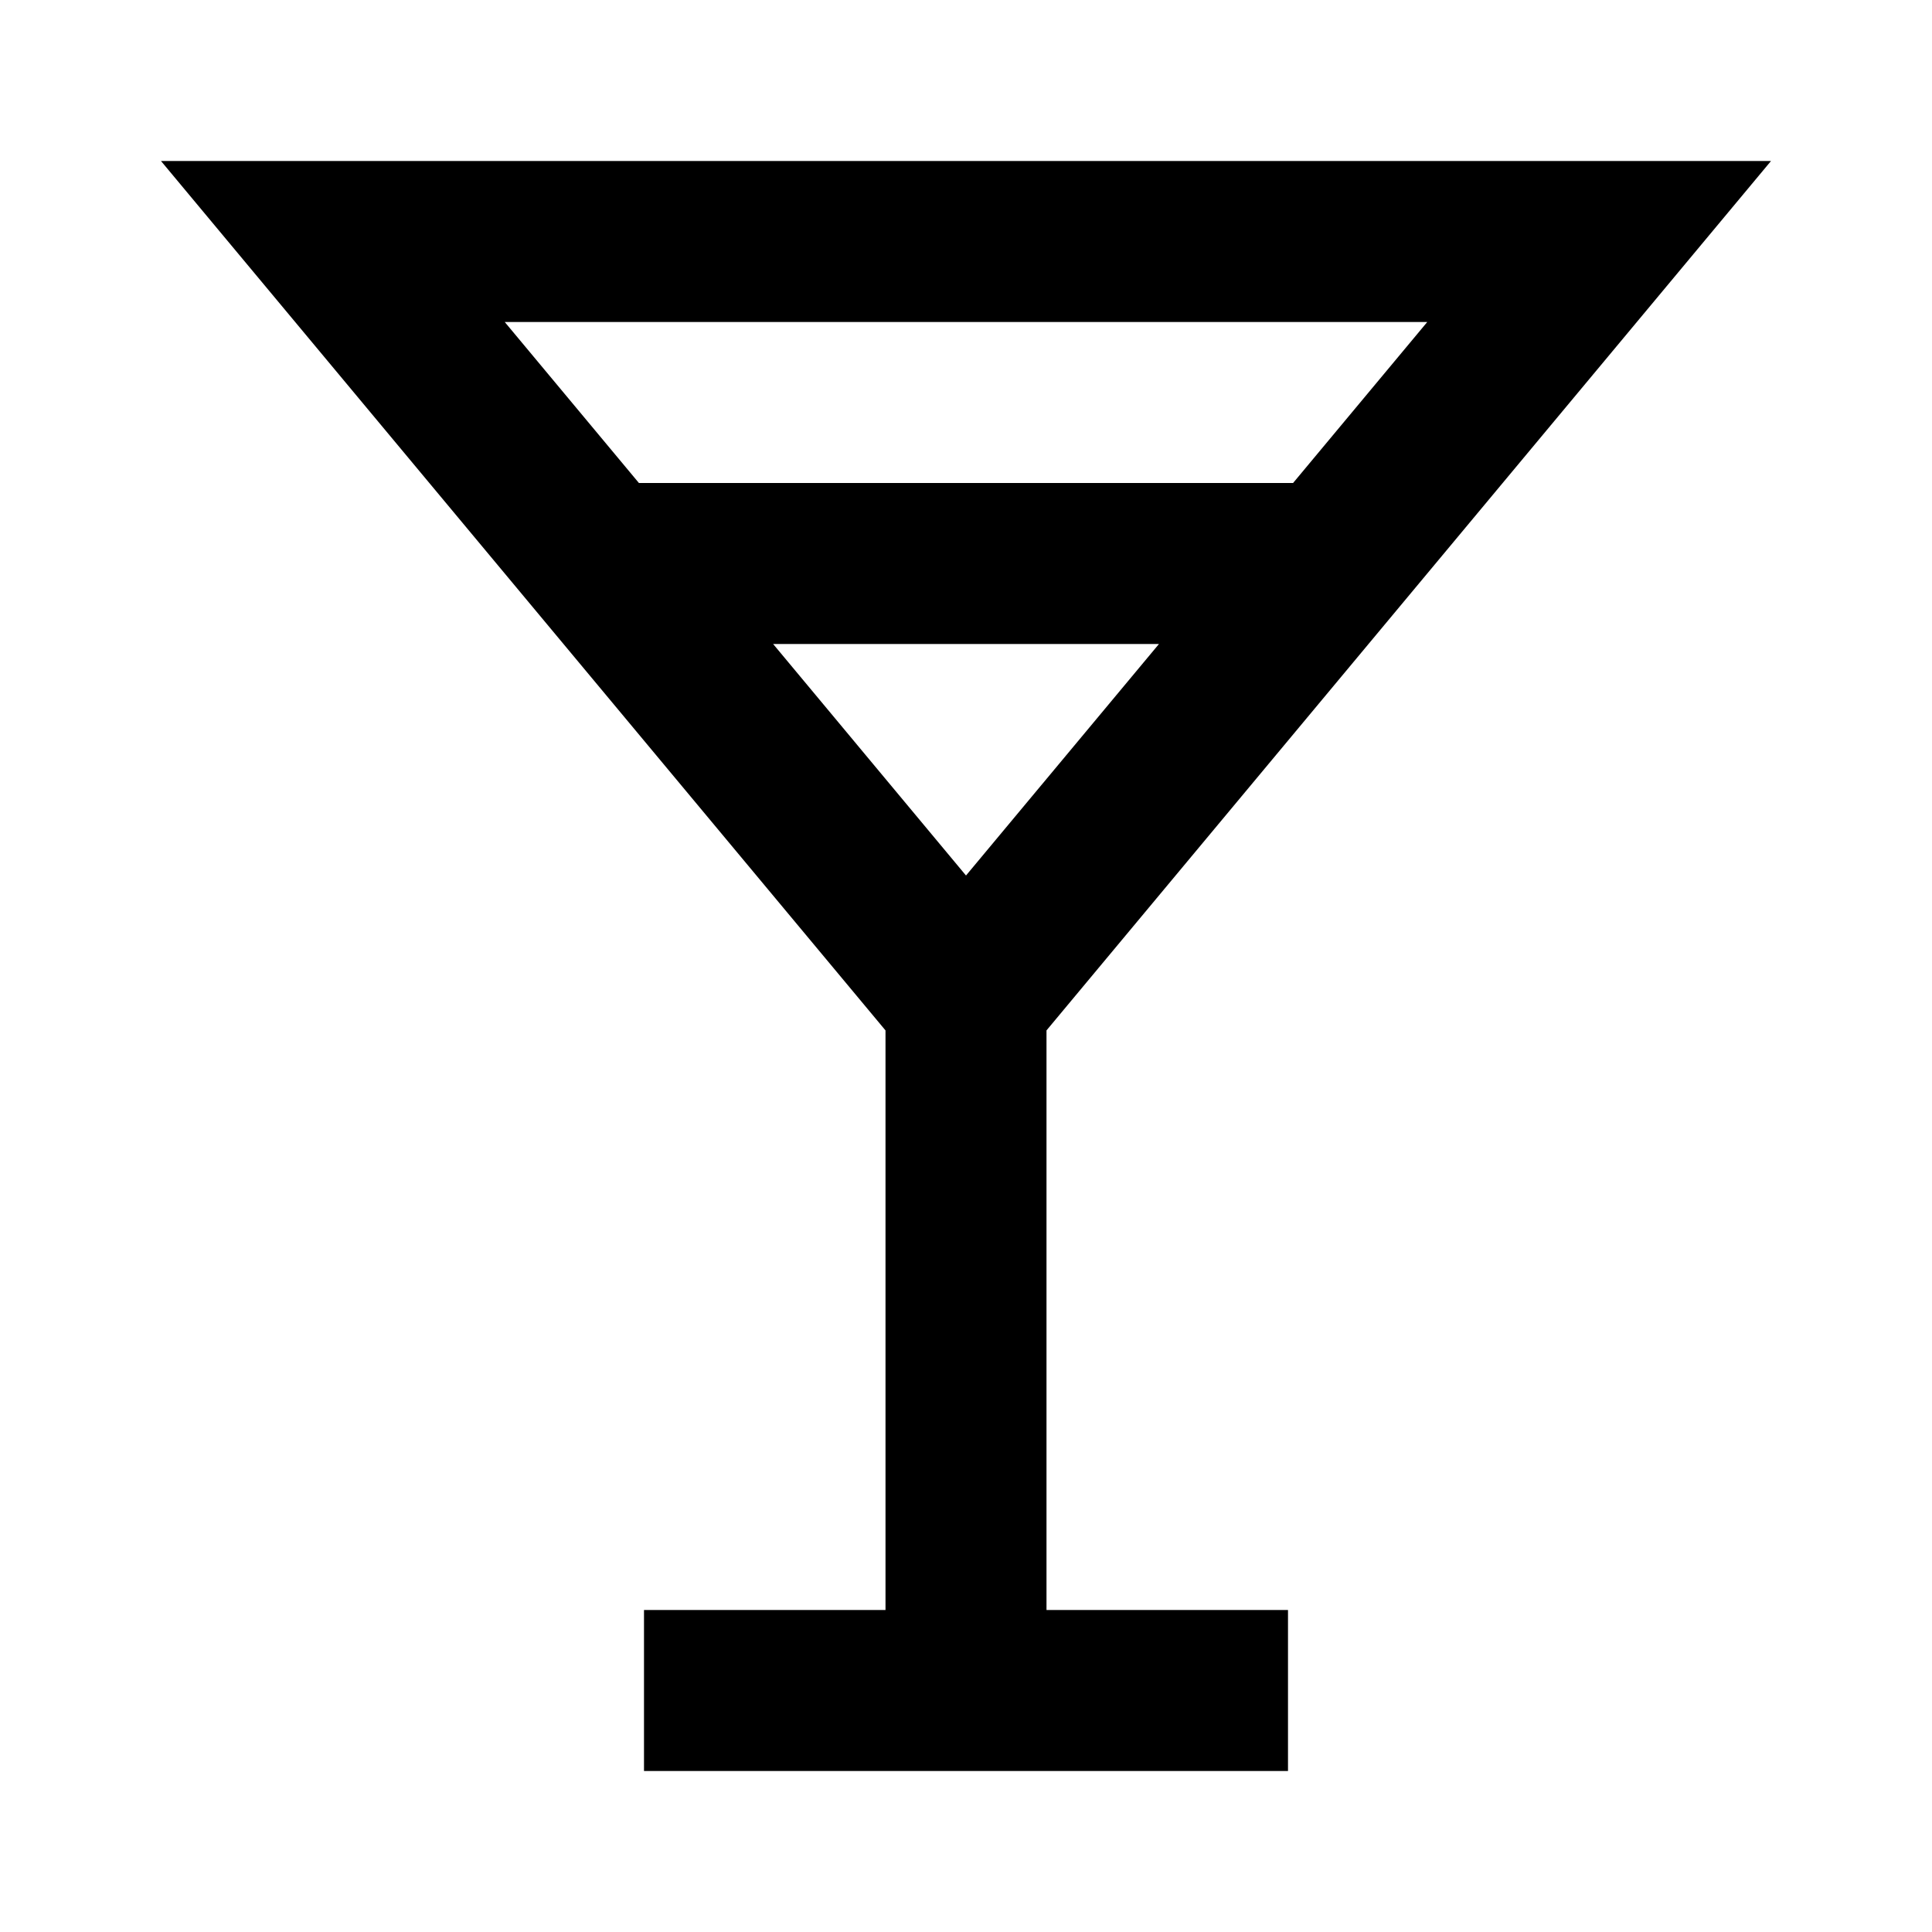 <svg xmlns="http://www.w3.org/2000/svg" width="24" height="24" viewBox="0 0 24 24"><path d="M13 12.8L22 2H2l9 10.8V20H8v2h8v-2h-3v-7.2zm-1-1.924L9.604 8h4.793L12 10.876zM17.73 4l-1.667 2H7.937L6.27 4h11.46z"/></svg>